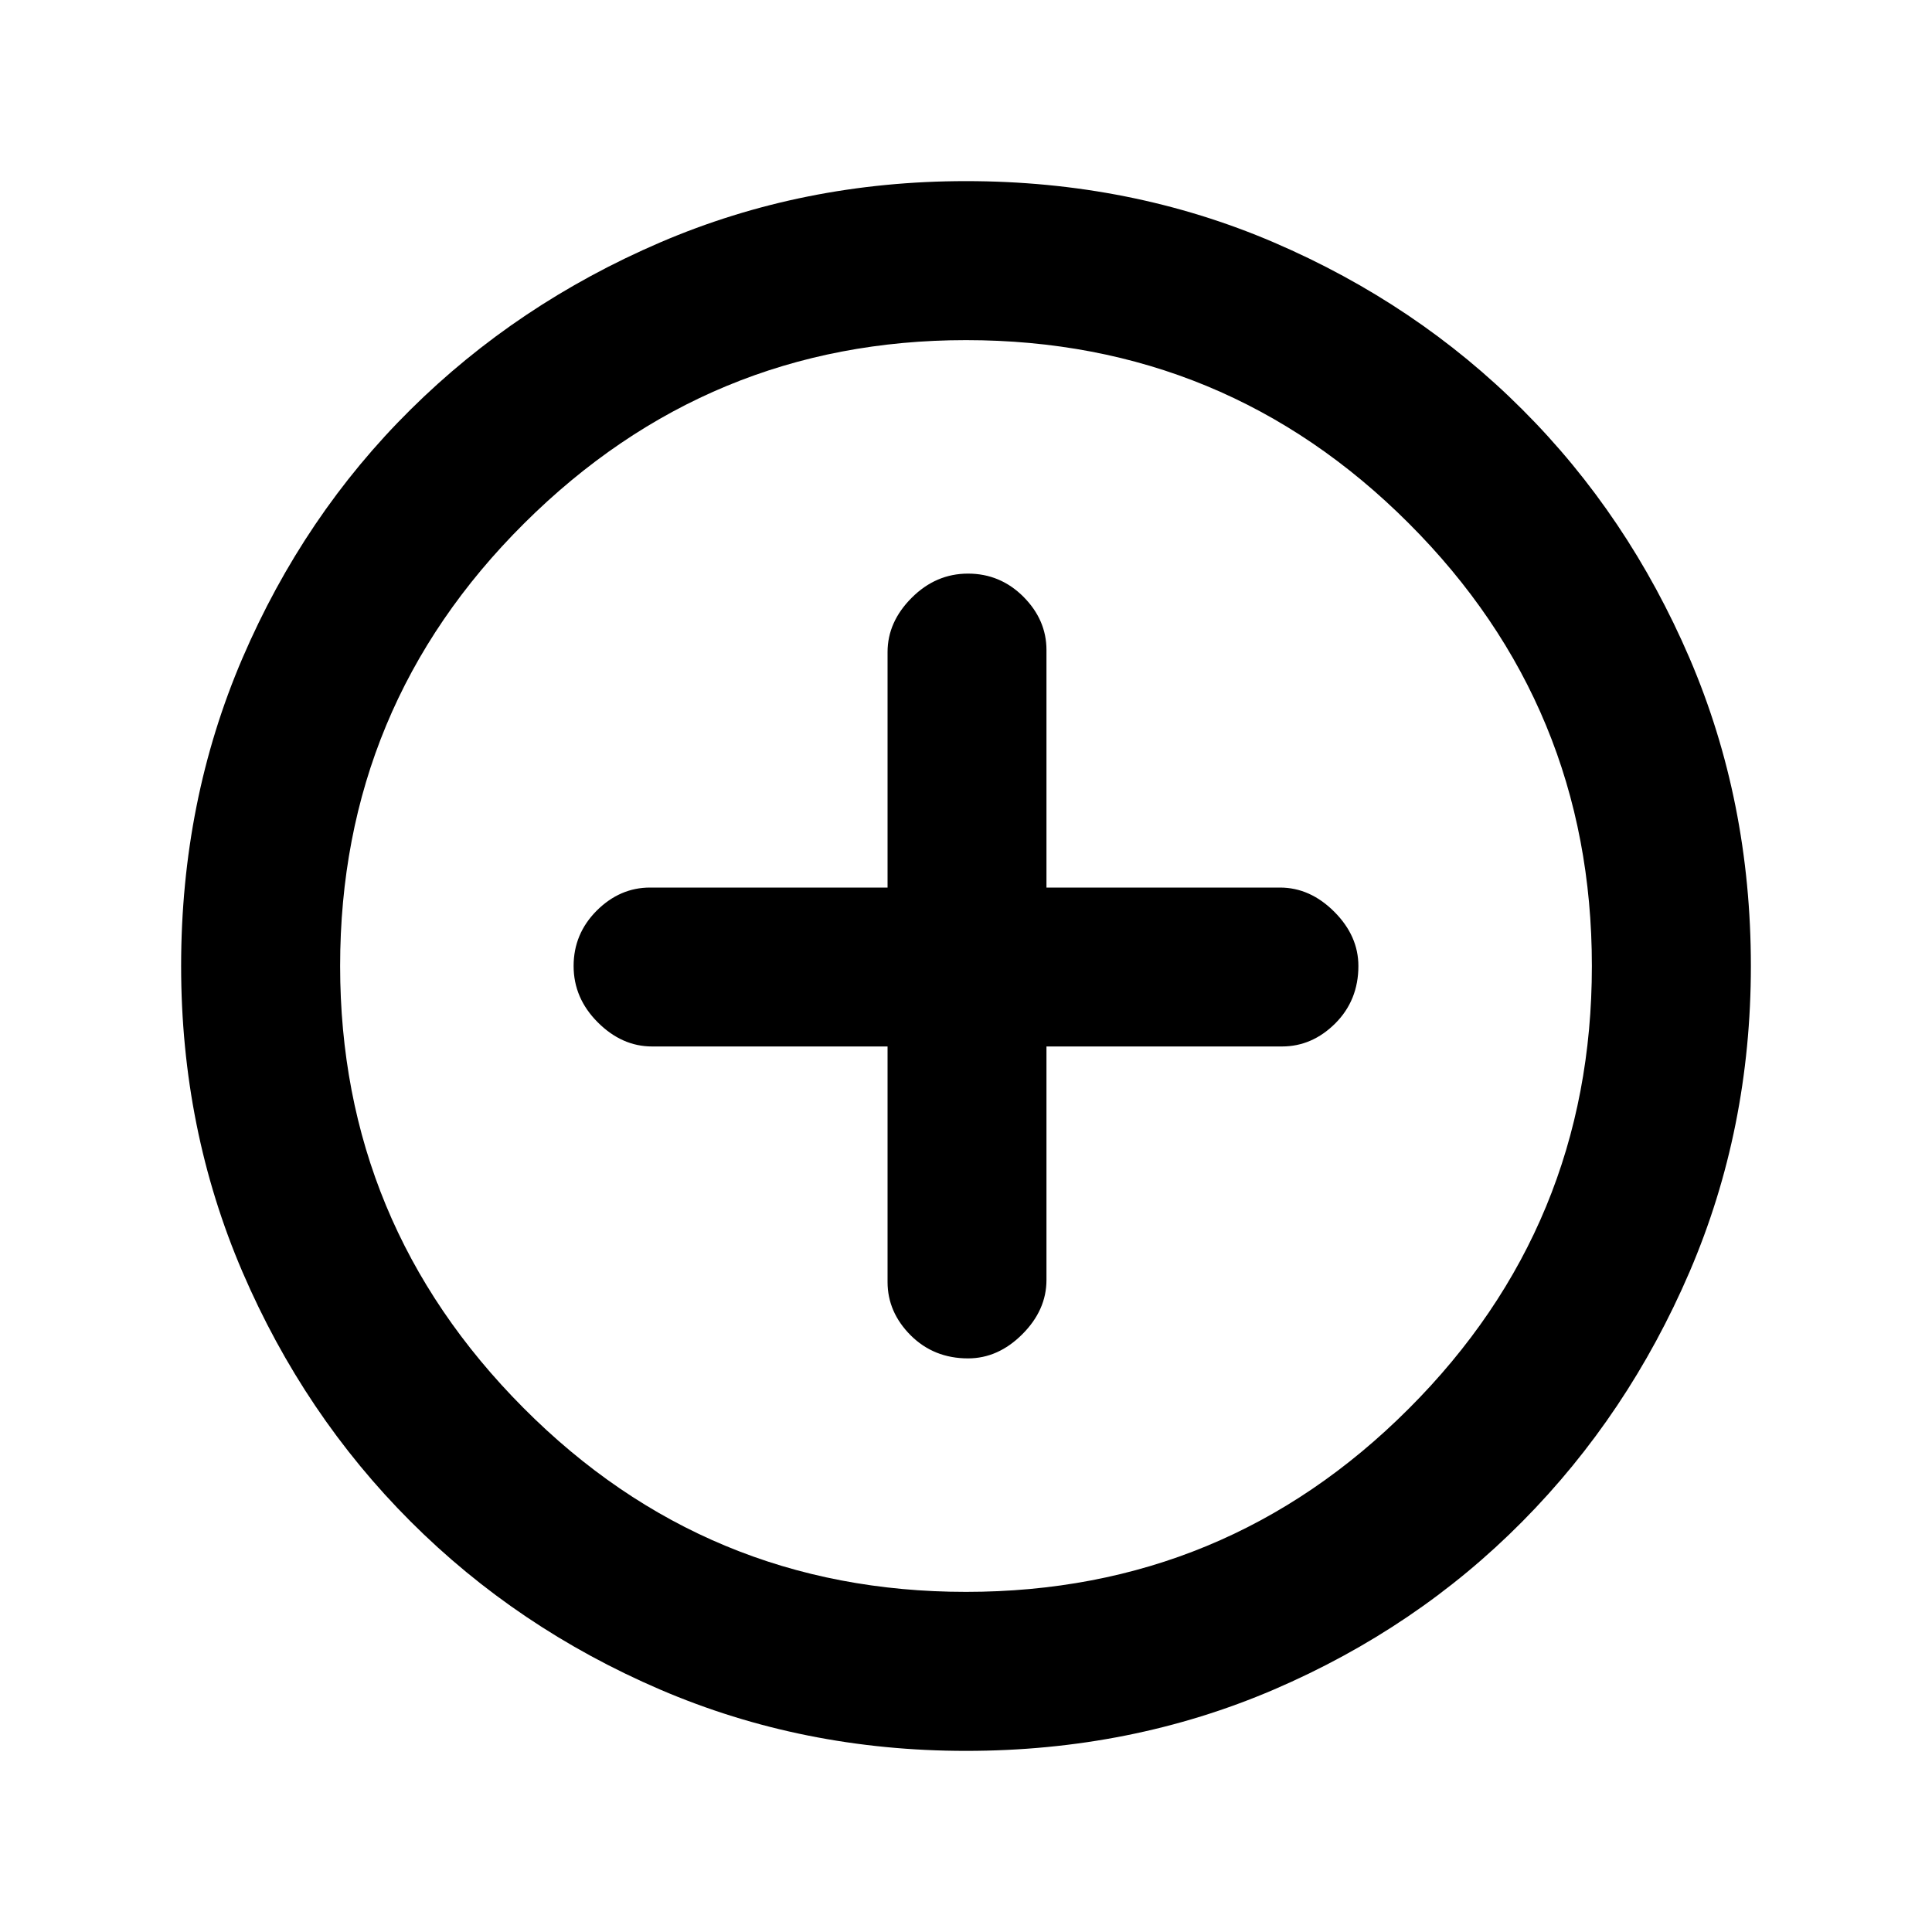 <svg xmlns="http://www.w3.org/2000/svg" height="20" width="20"><path d="M10.021 14.062q.312 0 .562-.25.25-.25.25-.562v-2.417h2.438q.312 0 .552-.239.239-.24.239-.594 0-.312-.25-.562-.25-.25-.562-.25h-2.417V6.729q0-.312-.239-.552-.24-.239-.573-.239-.333 0-.583.25-.25.25-.25.562v2.438H6.729q-.312 0-.552.239-.239.24-.239.573 0 .333.25.583.25.25.562.25h2.438v2.438q0 .312.239.552.24.239.594.239ZM10 18.125q-1.688 0-3.167-.635-1.479-.636-2.583-1.74t-1.74-2.583Q1.875 11.688 1.875 10q0-1.708.635-3.187.636-1.48 1.74-2.573 1.104-1.094 2.583-1.73Q8.312 1.875 10 1.875q1.708 0 3.188.635 1.479.636 2.572 1.73 1.094 1.093 1.73 2.573.635 1.479.635 3.187 0 1.688-.635 3.167-.636 1.479-1.73 2.583-1.093 1.104-2.572 1.74-1.48.635-3.188.635ZM10 10Zm0 6.479q2.688 0 4.583-1.896 1.896-1.895 1.896-4.583t-1.896-4.583Q12.688 3.521 10 3.521q-2.667 0-4.573 1.896Q3.521 7.312 3.521 10q0 2.667 1.896 4.573Q7.312 16.479 10 16.479Z"/></svg>